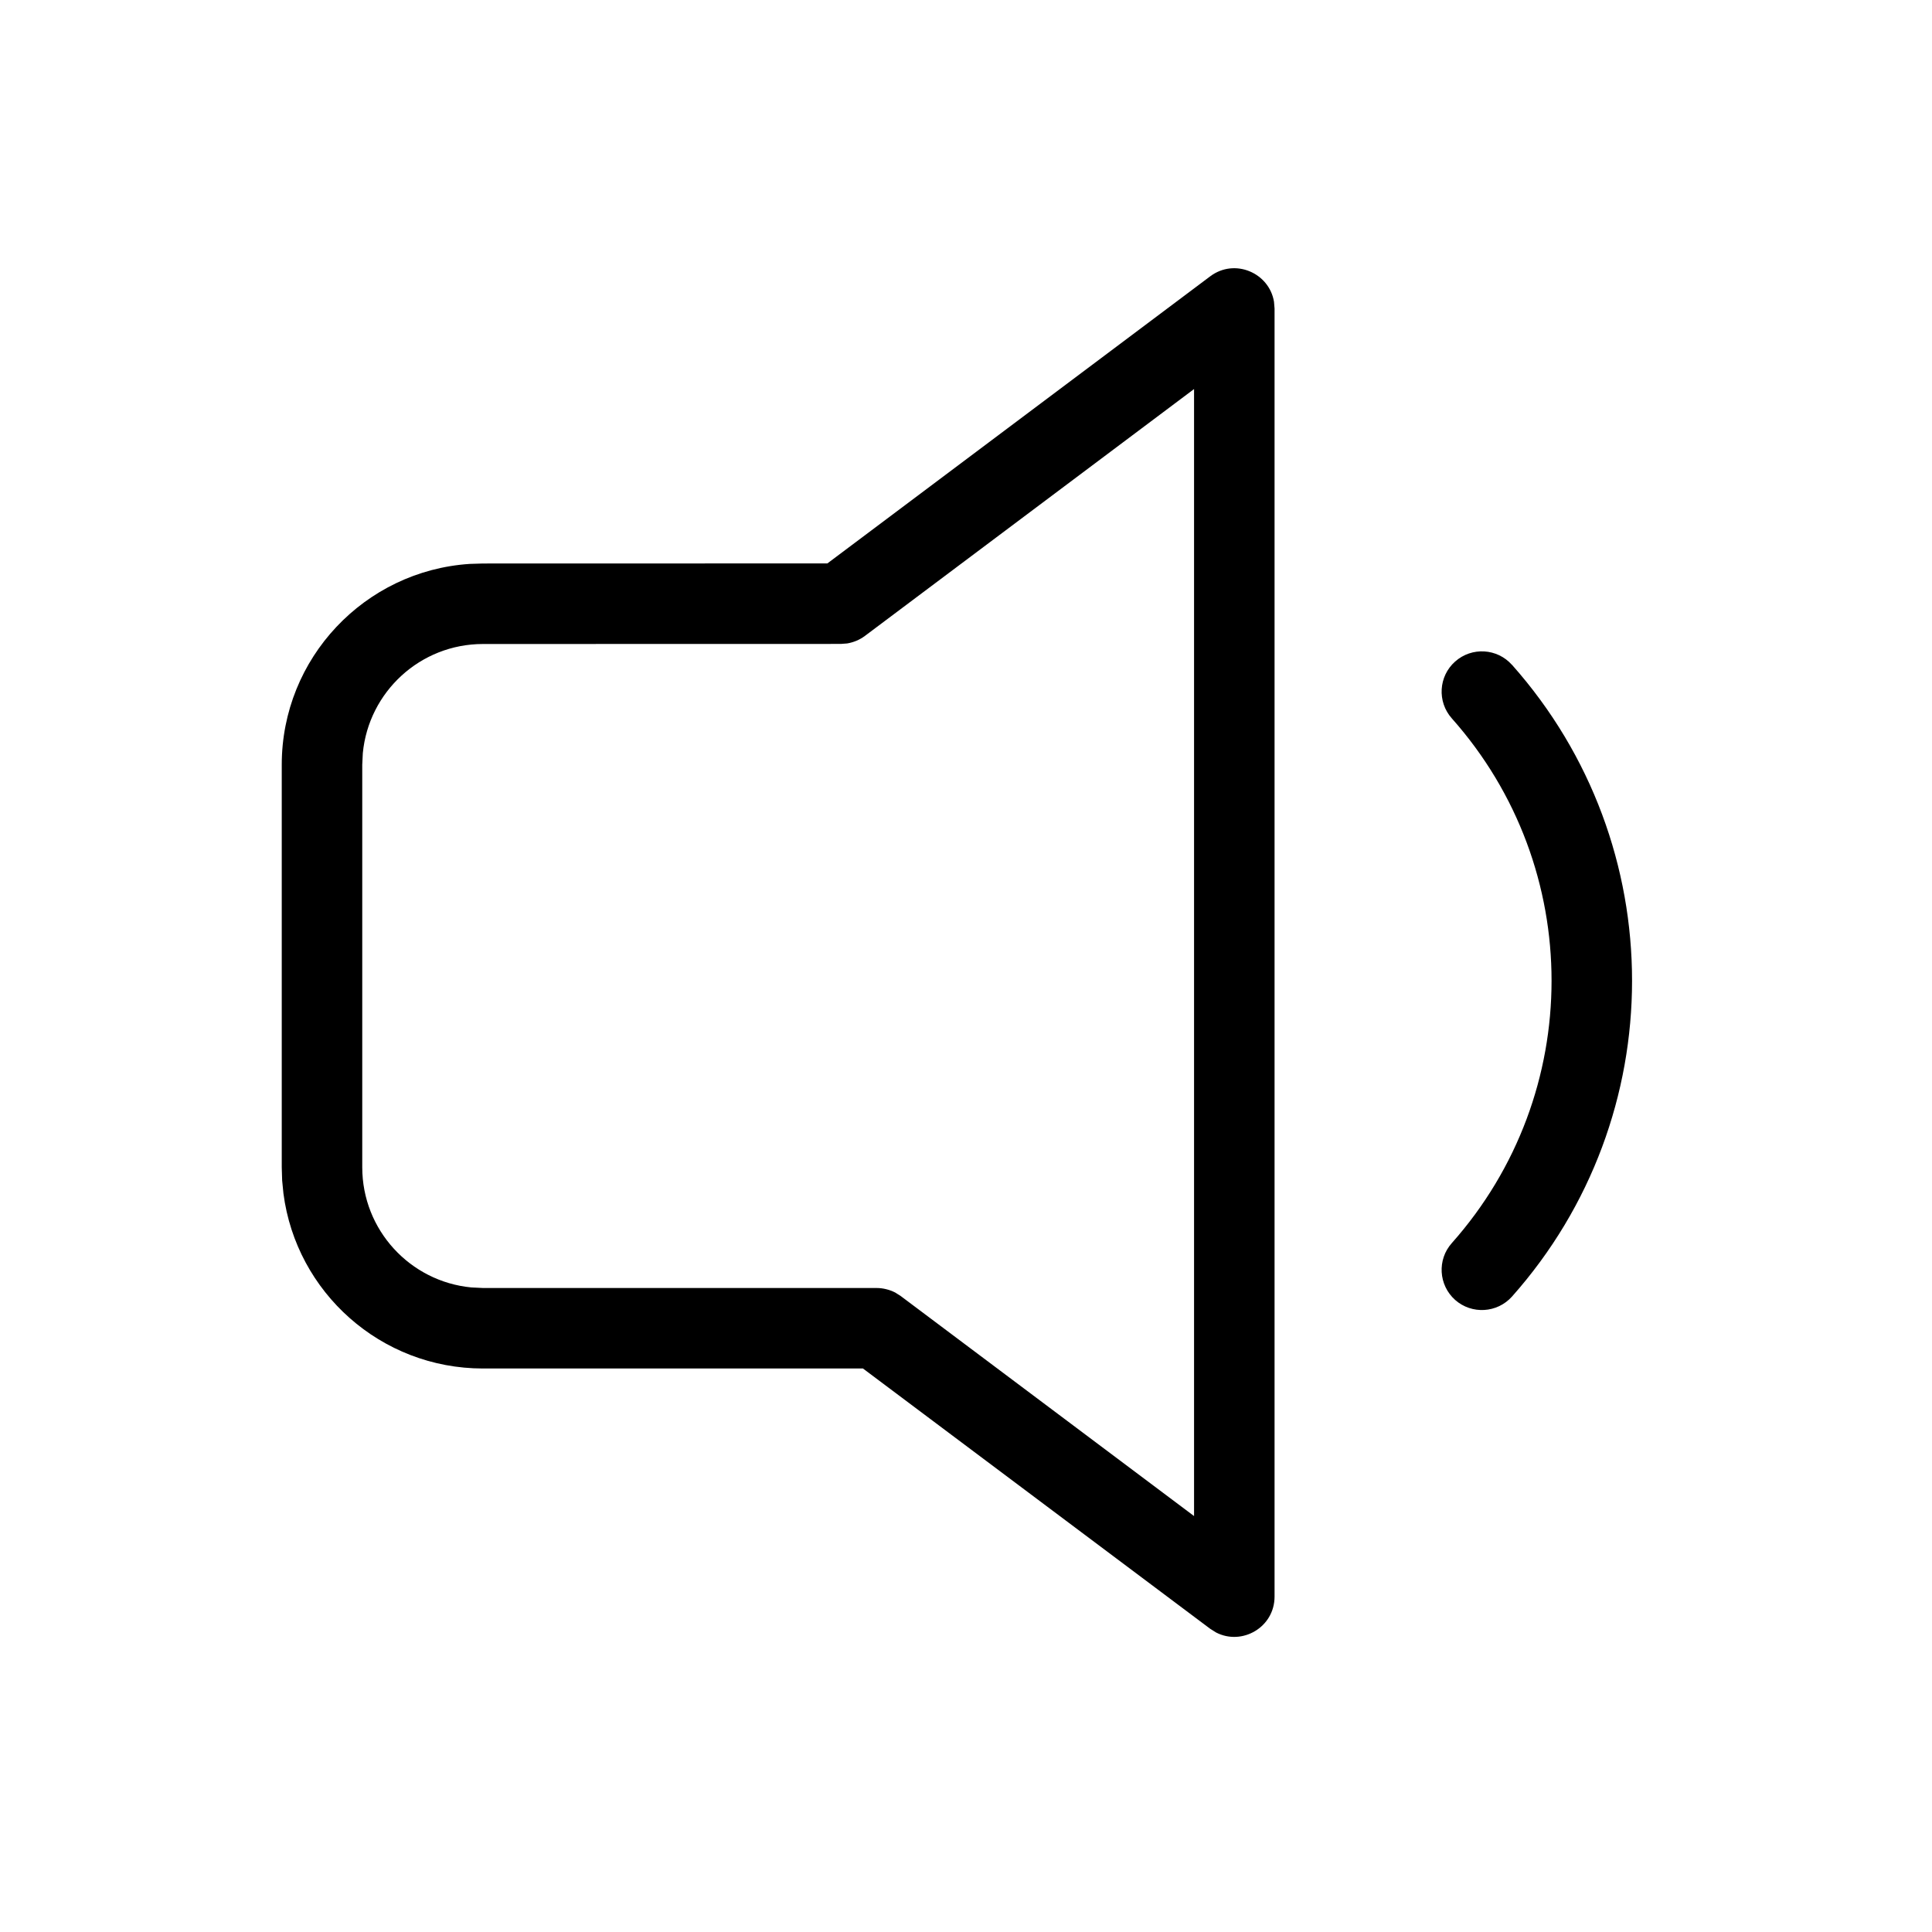 <svg xmlns="http://www.w3.org/2000/svg" width="24" height="24" viewBox="0 0 24 24">
    <path fill="currentColor" d="M15.033 3.433c.306-.23.734-.043.793.315l.007.085v16c0 .383-.405.613-.727.446l-.073-.046L10.72 17 6 17c-1.27 0-2.32-.947-2.479-2.174l-.016-.162L3.5 14.5v-5c0-1.325 1.032-2.41 2.336-2.495L6 7l4.278-.001 4.755-3.566zm-.2 1.4l-4.088 3.066c-.065.049-.14.08-.22.094l-.08.006L6 8c-.78 0-1.42.595-1.493 1.356L4.5 9.5v5c0 .78.595 1.42 1.355 1.493L6 16h4.888c.081 0 .16.02.232.056l.068.043 3.645 2.734v-14zm3.95 3.426c1.988 2.238 1.988 5.61 0 7.847-.184.206-.5.225-.707.042-.206-.184-.225-.5-.041-.706 1.652-1.859 1.652-4.66 0-6.518-.184-.207-.165-.523.041-.706.207-.184.523-.165.706.041z"/>
</svg>
